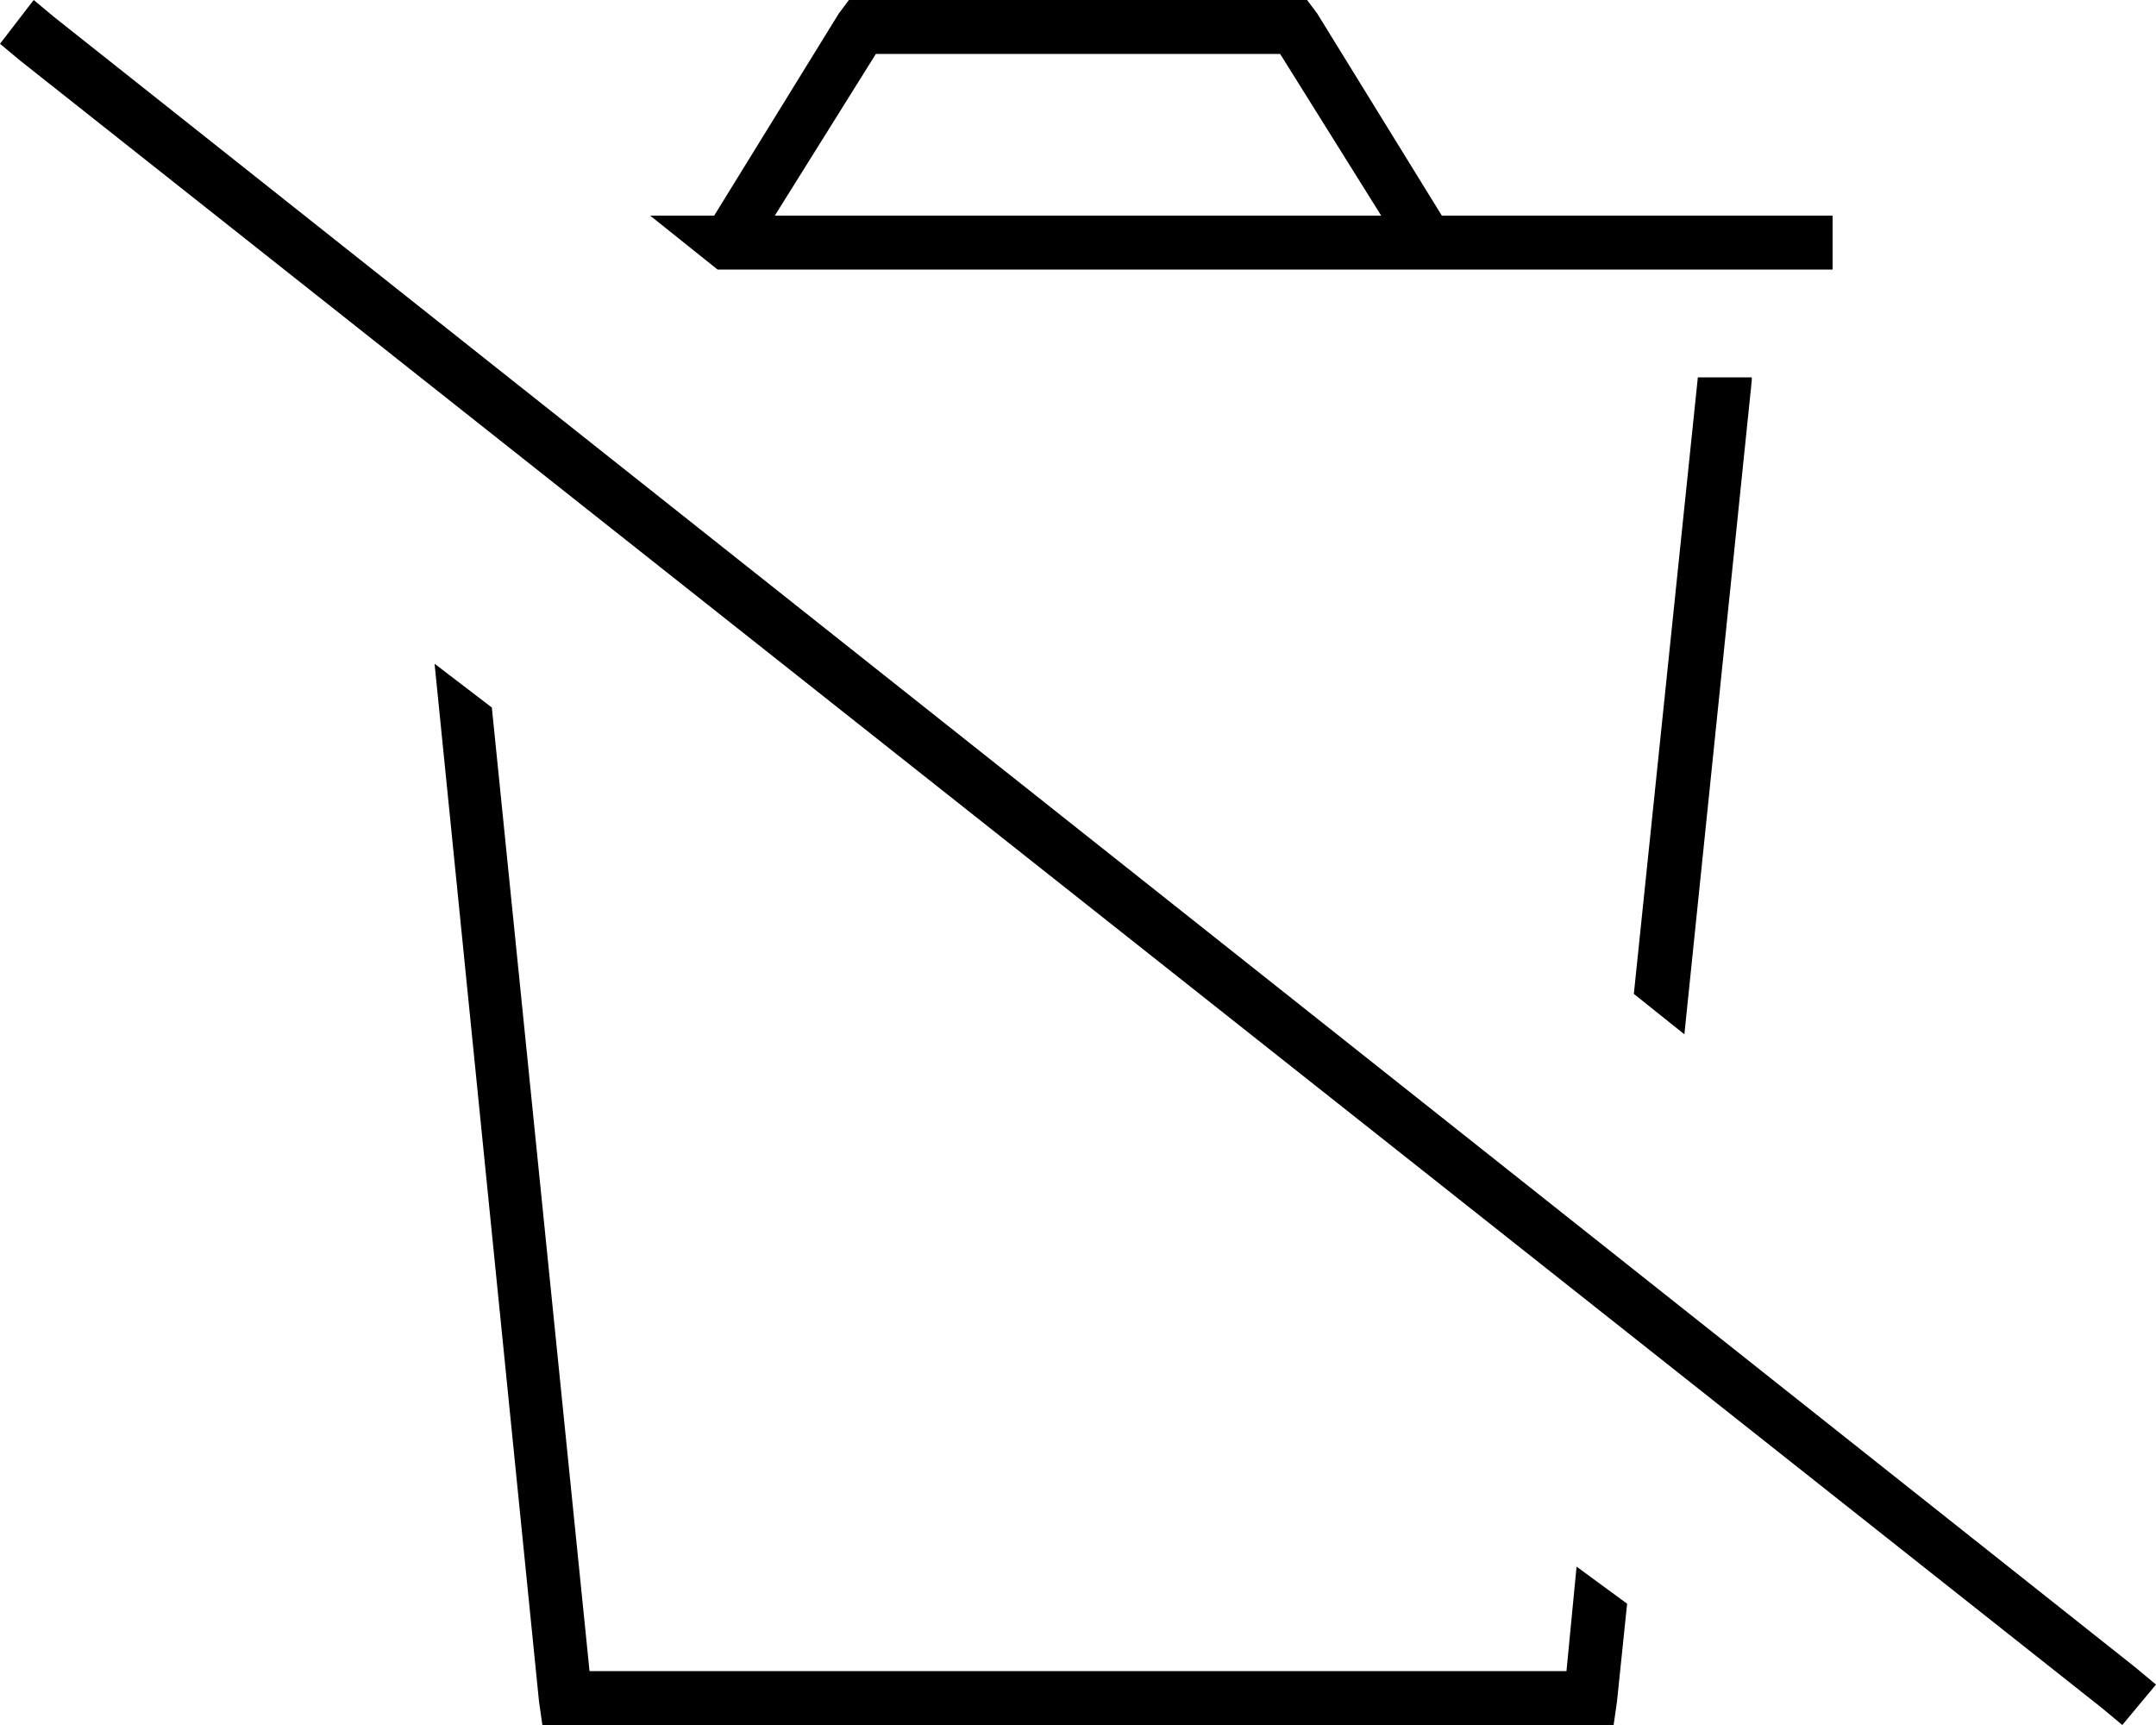 <svg xmlns="http://www.w3.org/2000/svg" viewBox="0 0 640 512">
  <path d="M 520 113 L 520 112 L 520 113 L 520 112 L 504 112 L 504 112 L 485 295 L 485 295 L 500 307 L 500 307 L 520 113 L 520 113 Z M 468 465 L 465 496 L 468 465 L 465 496 L 175 496 L 175 496 L 146 210 L 146 210 L 129 197 L 129 197 L 160 505 L 160 505 L 161 512 L 161 512 L 168 512 L 479 512 L 480 505 L 480 505 L 483 476 L 483 476 L 468 465 L 468 465 Z M 212 64 L 193 64 L 212 64 L 193 64 L 213 80 L 213 80 L 544 80 L 544 80 L 544 64 L 544 64 L 428 64 L 428 64 L 391 4 L 391 4 L 388 0 L 388 0 L 384 0 L 252 0 L 249 4 L 249 4 L 212 64 L 212 64 Z M 380 16 L 410 64 L 380 16 L 410 64 L 230 64 L 230 64 L 260 16 L 260 16 L 380 16 L 380 16 Z M 16 5 L 10 0 L 16 5 L 10 0 L 0 13 L 0 13 L 6 18 L 6 18 L 624 507 L 624 507 L 630 512 L 630 512 L 640 500 L 640 500 L 634 495 L 634 495 L 16 5 L 16 5 Z" />
</svg>